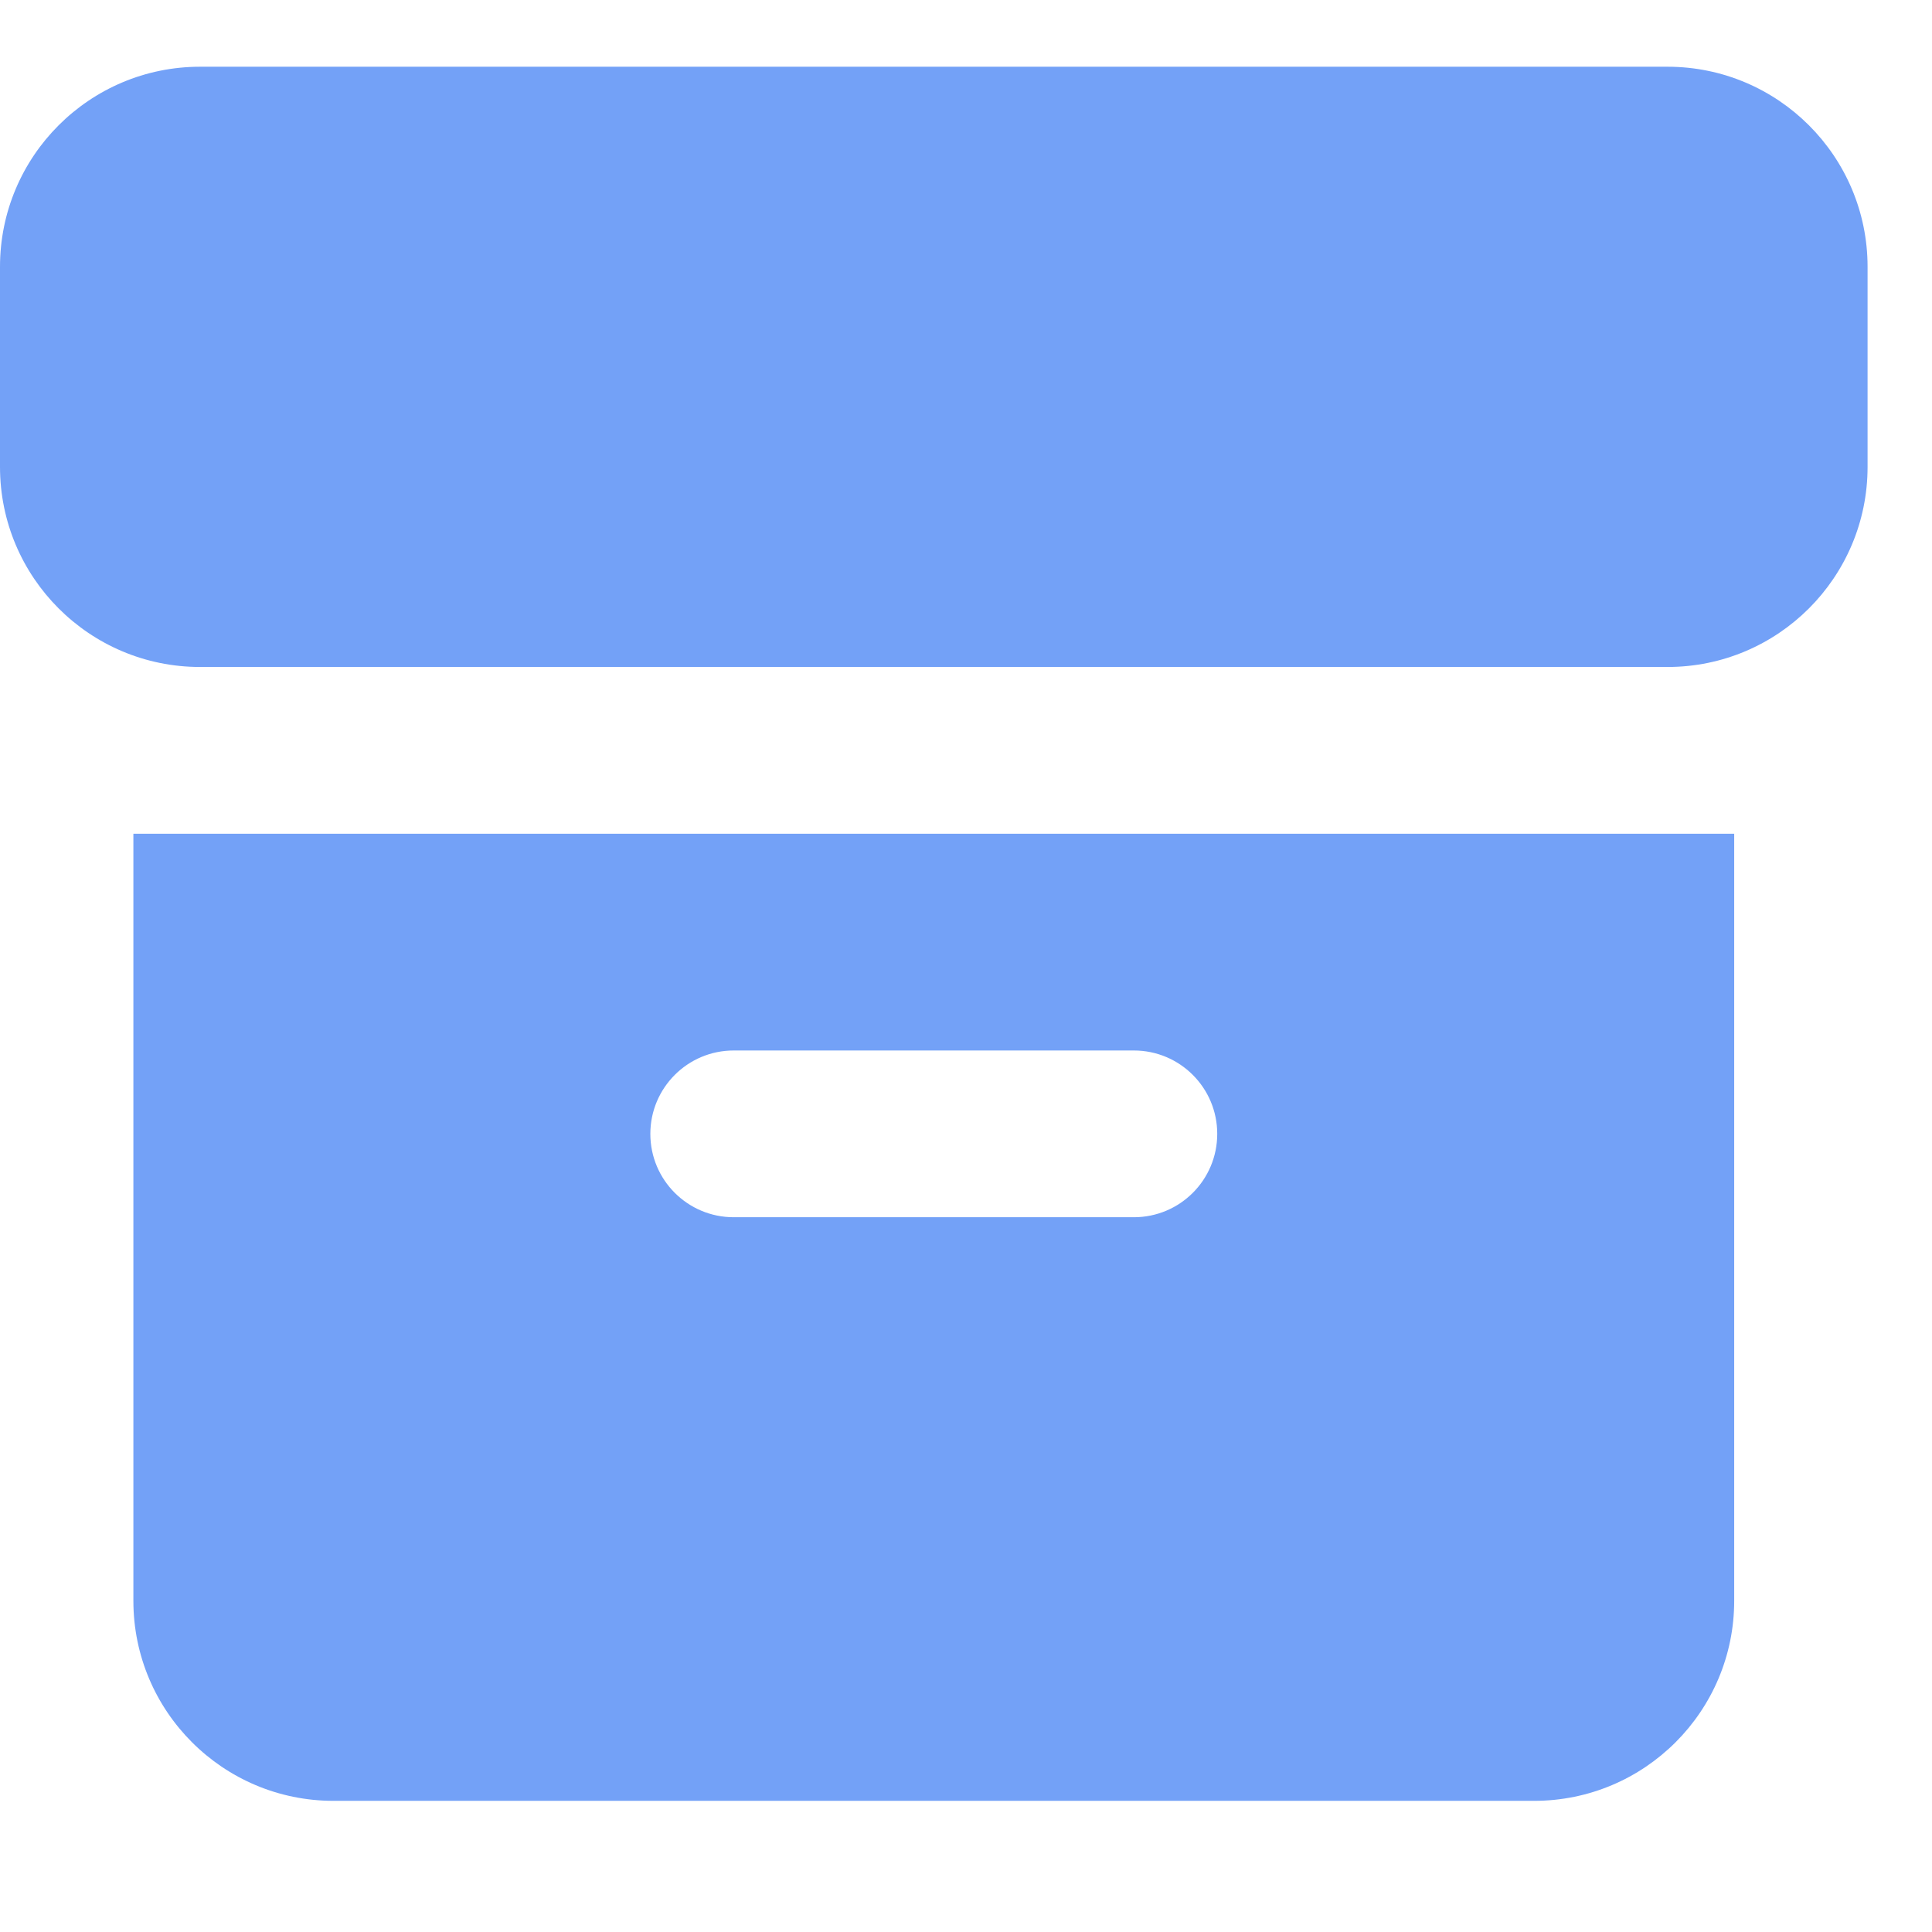 <svg width="26" height="26" viewBox="0 0 26 26" fill="none" xmlns="http://www.w3.org/2000/svg">
<g clip-path="url(#clip0_324_3277)">
<path fill-rule="evenodd" clip-rule="evenodd" d="M0 3.591C0 2.103 1.206 0.898 2.693 0.898H22.44C23.927 0.898 25.133 2.103 25.133 3.591V6.283C25.133 7.771 23.927 8.976 22.44 8.976H2.693C1.206 8.976 0 7.771 0 6.283V3.591ZM23.338 11.22H1.795V21.543C1.795 23.03 3.001 24.235 4.488 24.235H20.645C22.132 24.235 23.338 23.03 23.338 21.543V11.22ZM9.874 14.137C9.254 14.137 8.752 14.64 8.752 15.259C8.752 15.879 9.254 16.381 9.874 16.381H15.259C15.879 16.381 16.381 15.879 16.381 15.259C16.381 14.64 15.879 14.137 15.259 14.137H9.874Z" fill="#73A1F7"/>
</g>
<defs>
<clipPath id="clip0_324_3277">
<rect width="25.133" height="25.133" fill="white"/>
</clipPath>
</defs>
</svg>
